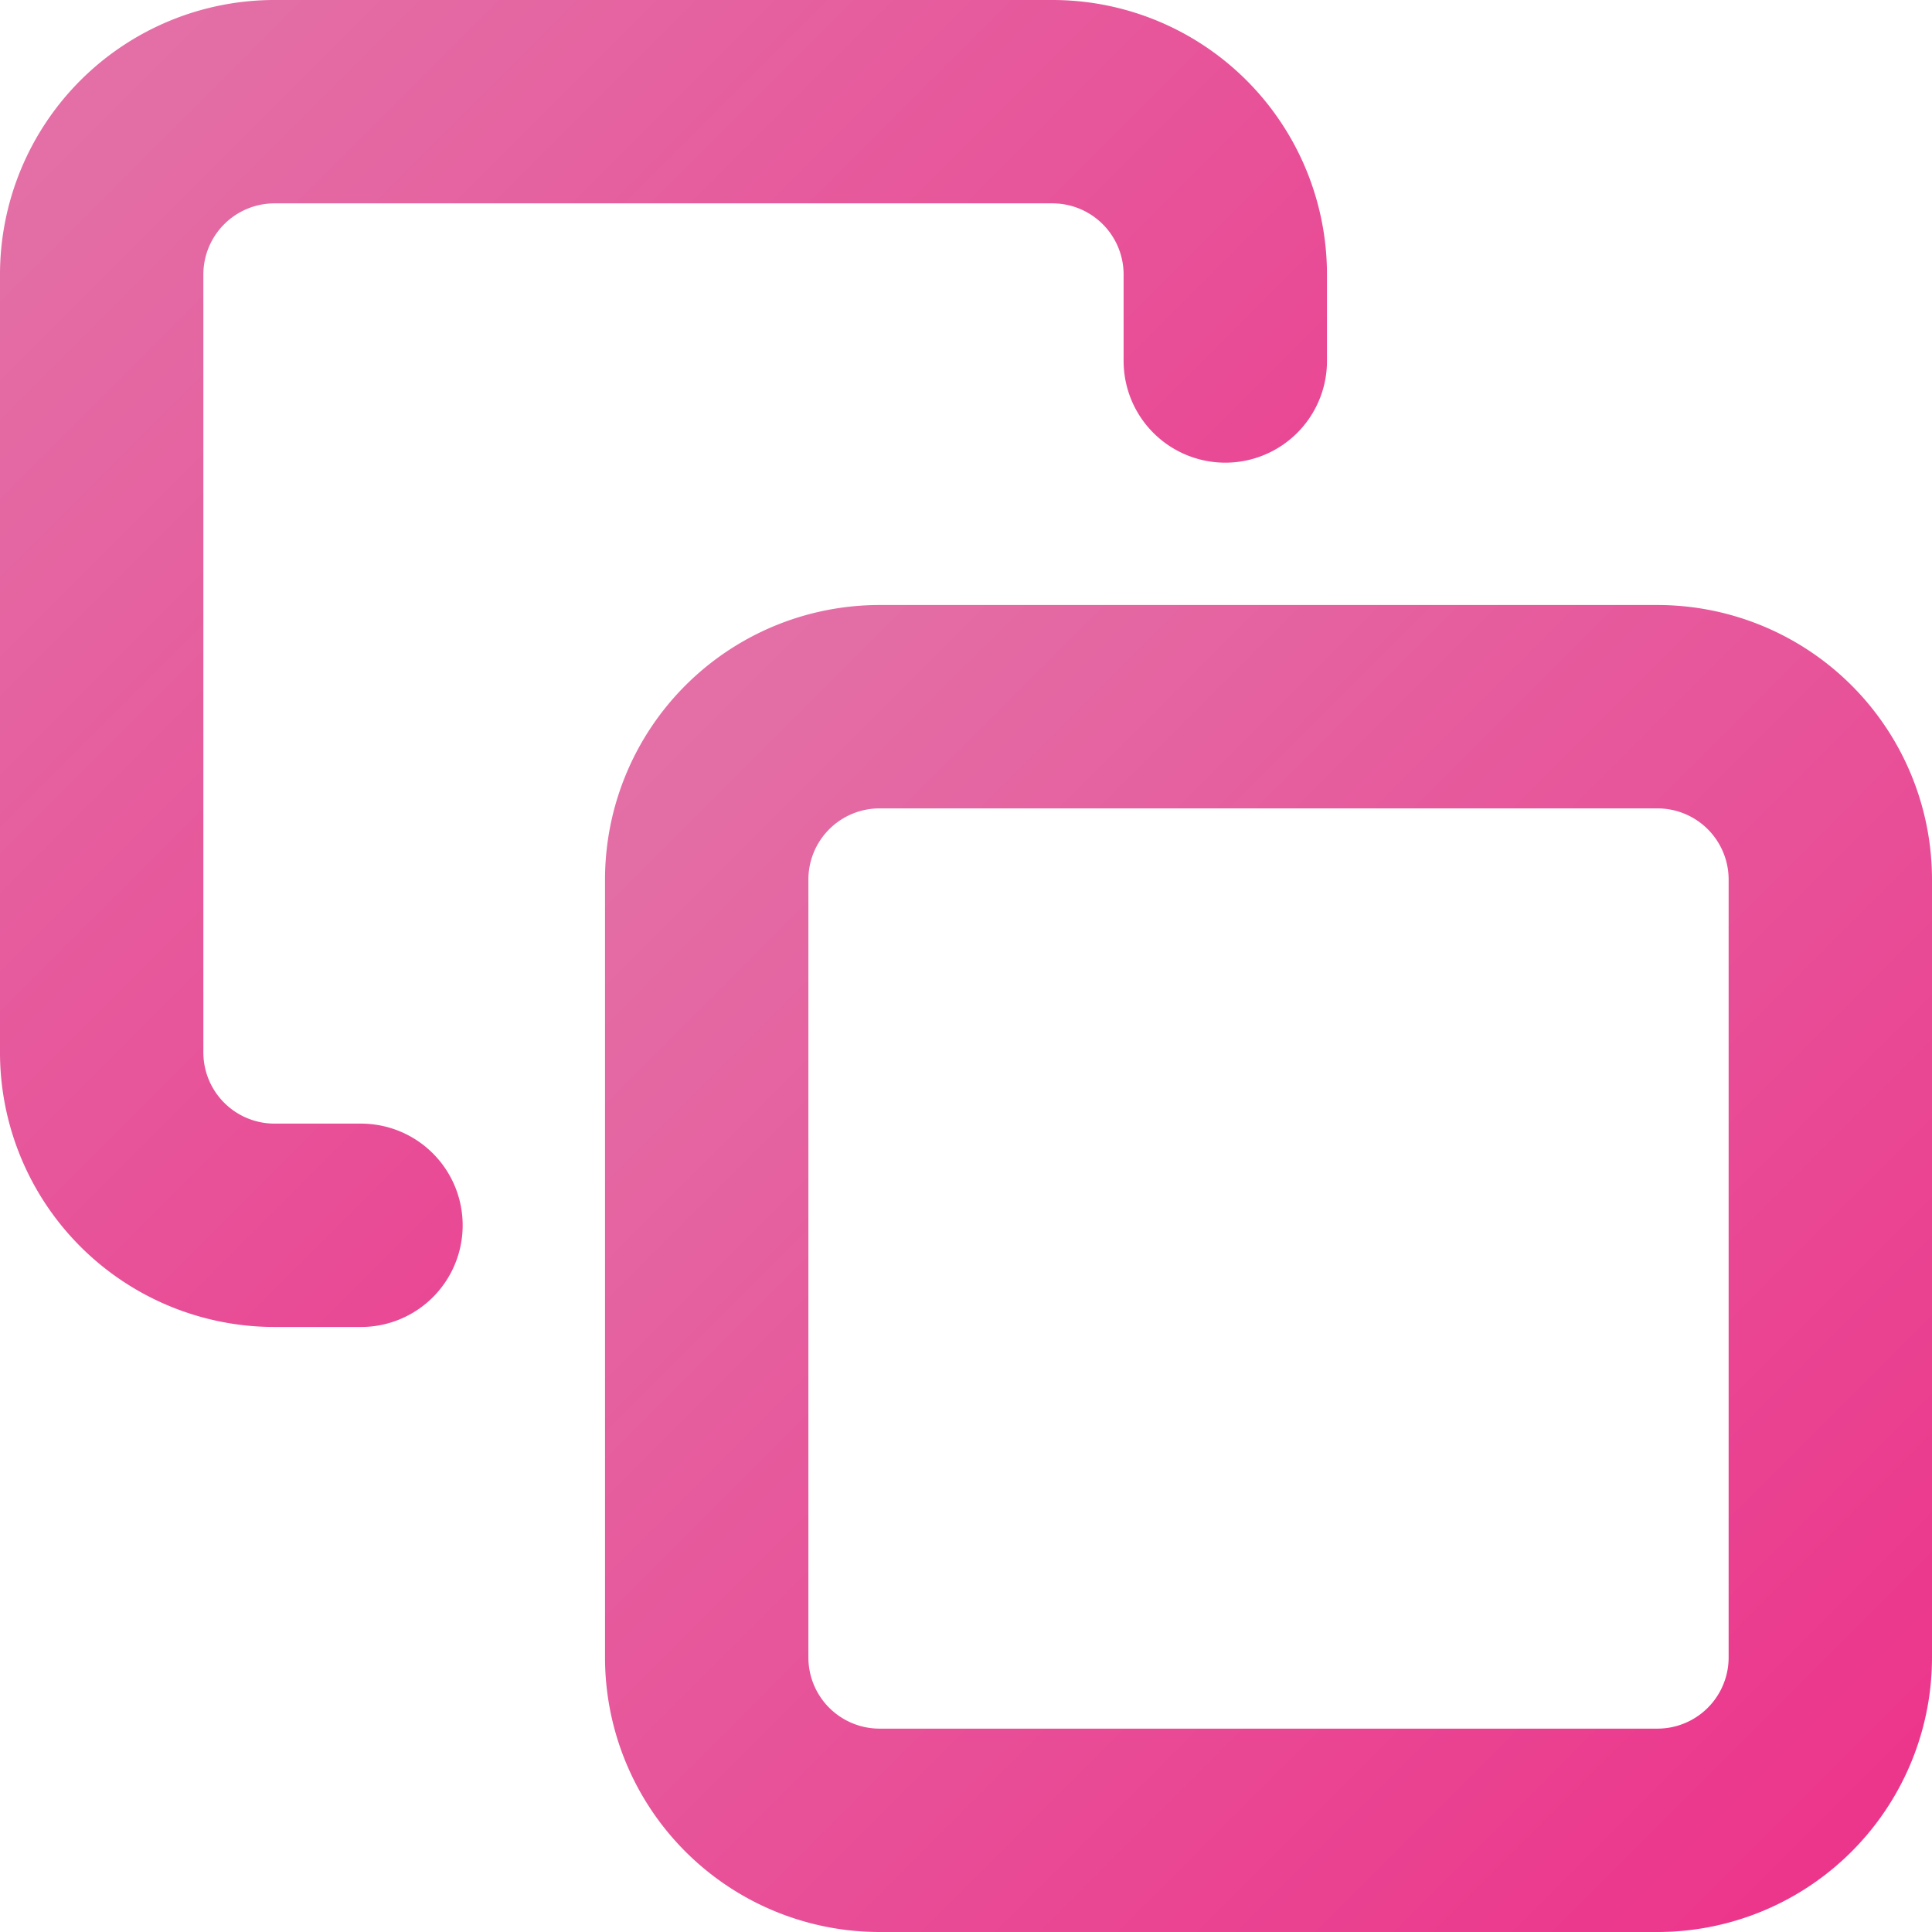 <svg width="19" height="19" fill="none" xmlns="http://www.w3.org/2000/svg"><path d="M16.3 6.95H8.65a1.7 1.7 0 00-1.7 1.7v7.65a1.7 1.7 0 001.7 1.7h7.65a1.7 1.7 0 001.7-1.7V8.65a1.7 1.7 0 00-1.7-1.7z" stroke="url(#paint0_linear)" stroke-width="2" stroke-linecap="round" stroke-linejoin="round"/><path d="M3.55 12.05H2.7a1.7 1.7 0 01-1.7-1.7V2.7A1.7 1.7 0 012.7 1h7.65a1.7 1.7 0 011.7 1.7v.85" stroke="url(#paint1_linear)" stroke-width="2" stroke-linecap="round" stroke-linejoin="round"/><defs><linearGradient id="paint0_linear" x1="6.95" y1="6.95" x2="18" y2="18" gradientUnits="userSpaceOnUse"><stop stop-color="#E36FA6"/><stop offset="1" stop-color="#EC368C"/></linearGradient><linearGradient id="paint1_linear" x1="1" y1="1" x2="12.05" y2="12.05" gradientUnits="userSpaceOnUse"><stop stop-color="#E36FA6"/><stop offset="1" stop-color="#EC368C"/></linearGradient></defs></svg>
